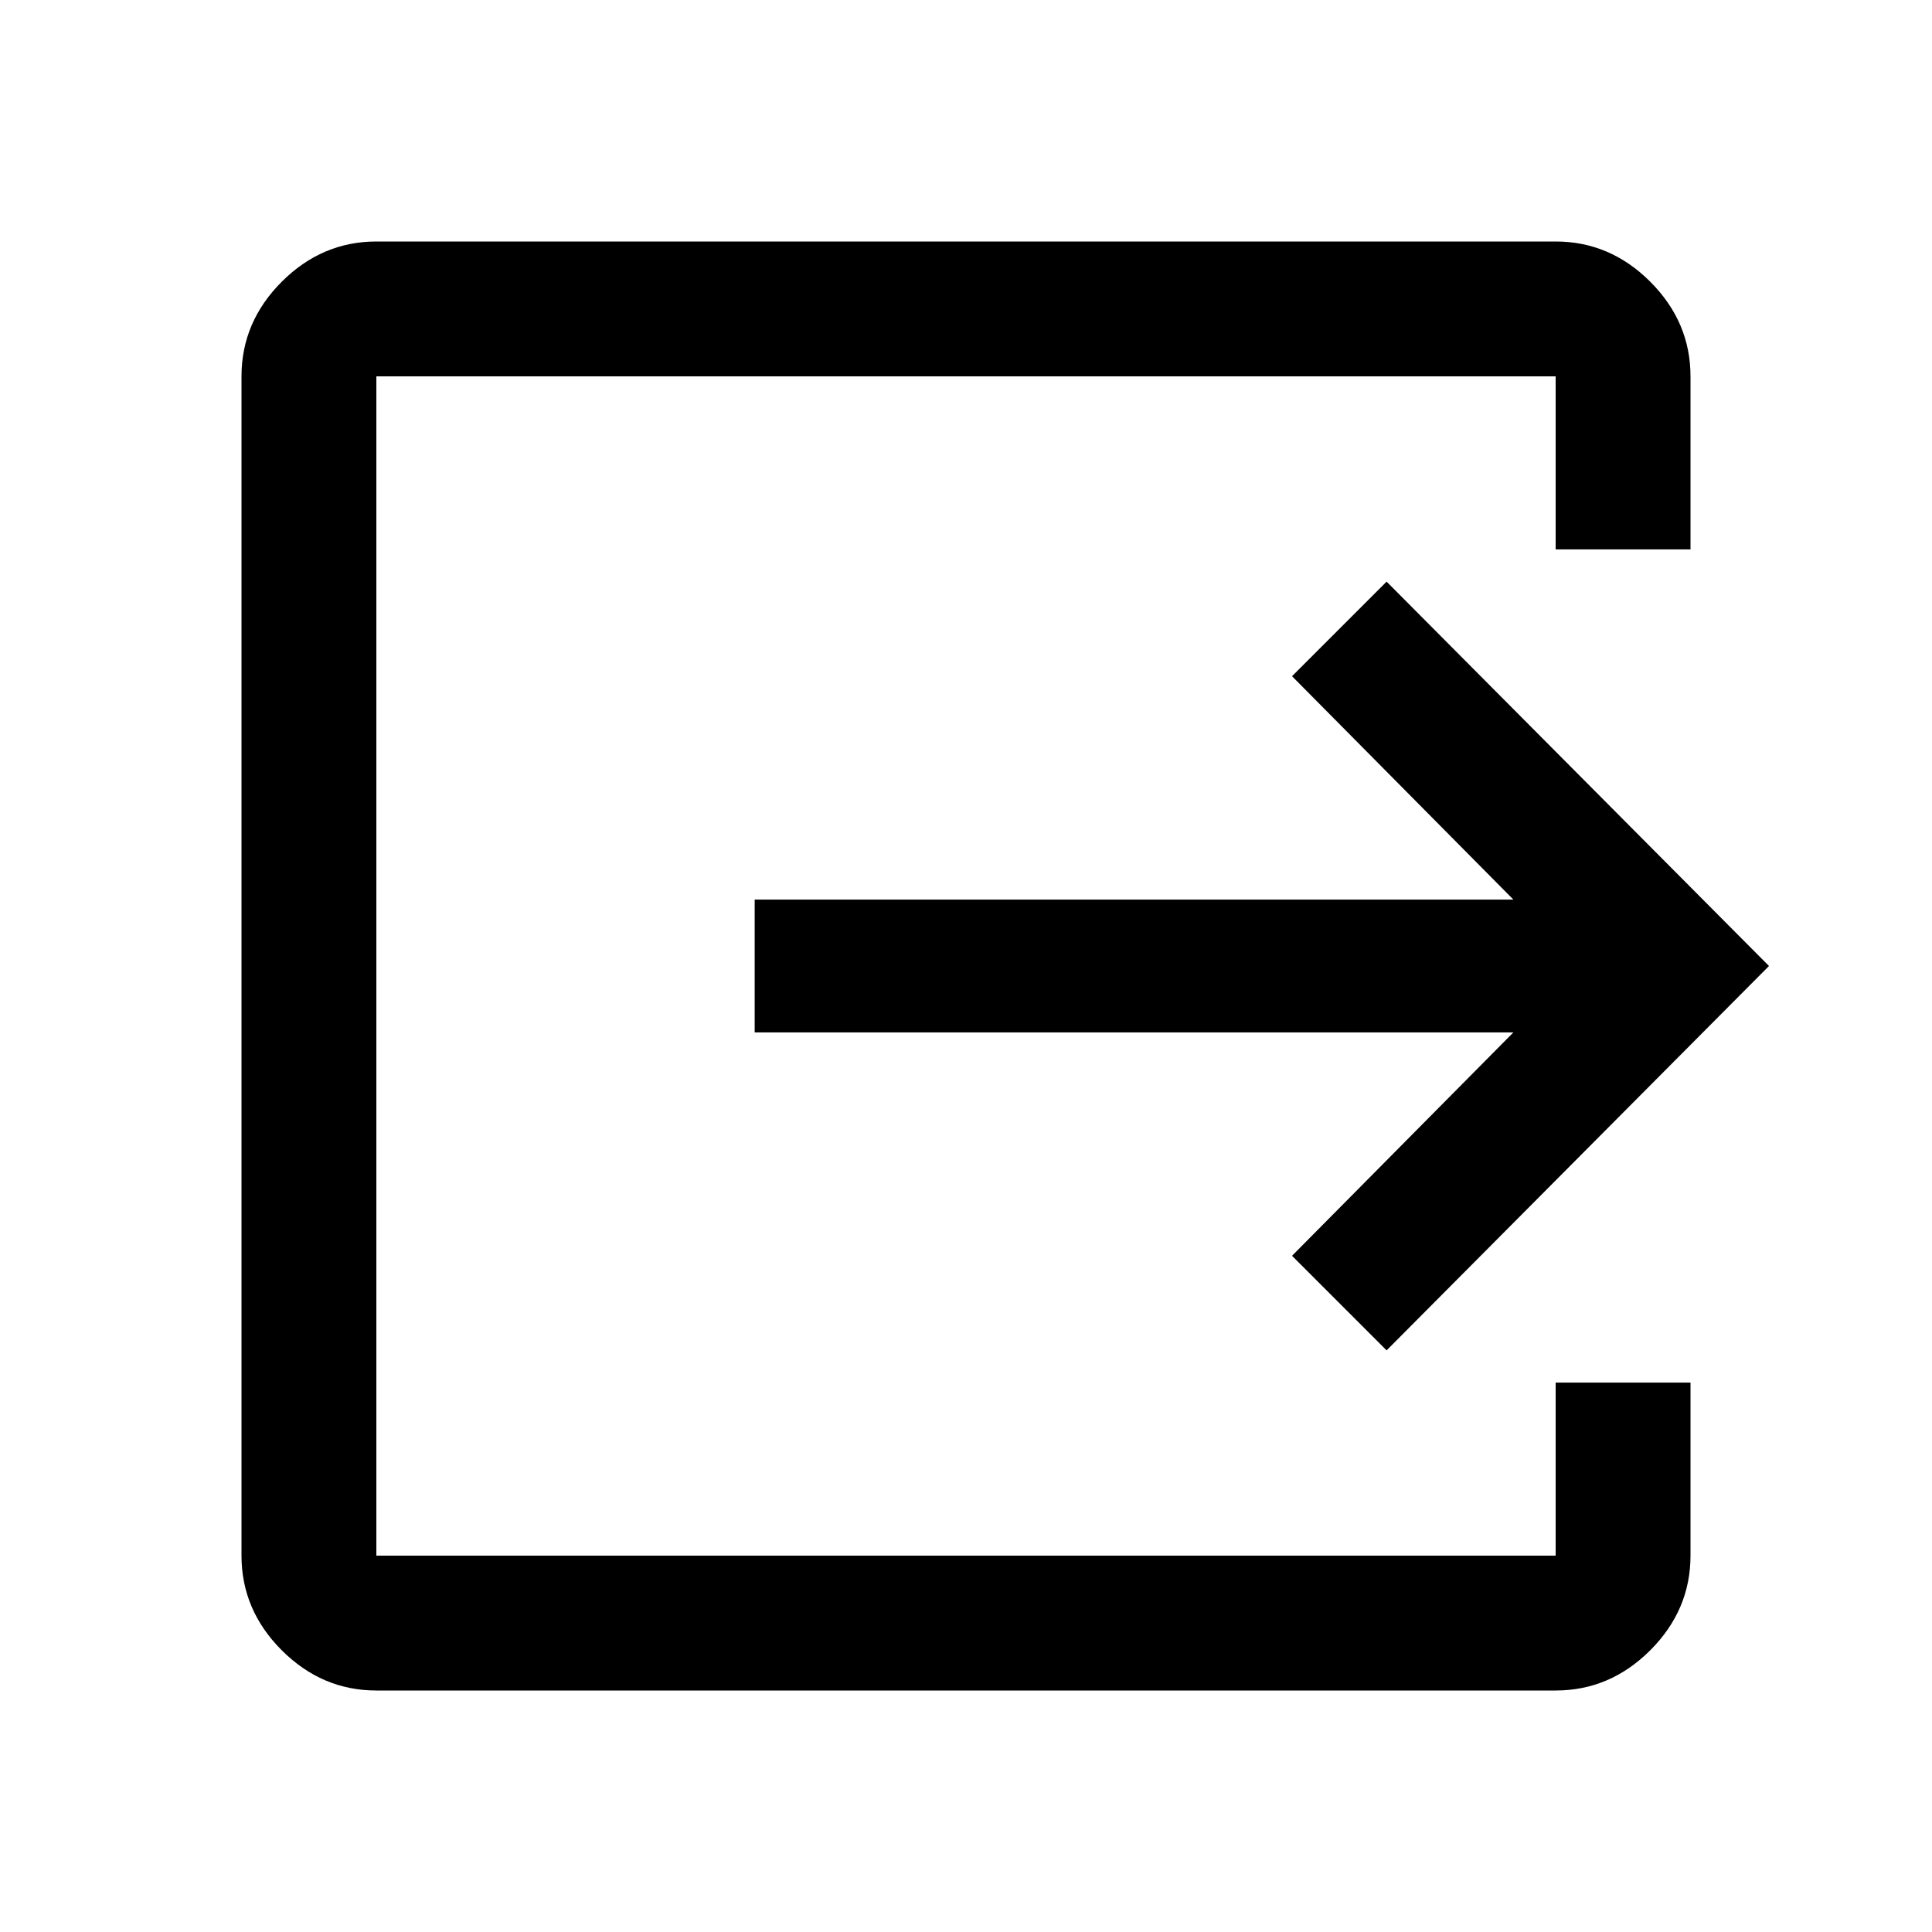 <svg xmlns="http://www.w3.org/2000/svg" height="40" width="40"><path d="M7.792 35q-1.125 0-1.959-.833Q5 33.333 5 32.208V7.792q0-1.125.833-1.959Q6.667 5 7.792 5h24.416q1.125 0 1.959.833.833.834.833 1.959v3.583h-2.792V7.792H7.792v24.416h24.416v-3.583H35v3.583q0 1.125-.833 1.959-.834.833-1.959.833Zm20.916-7.042L26.75 26l4.583-4.625H15.625v-2.75h15.708L26.75 14l1.958-1.958L36.625 20Z"/></svg>